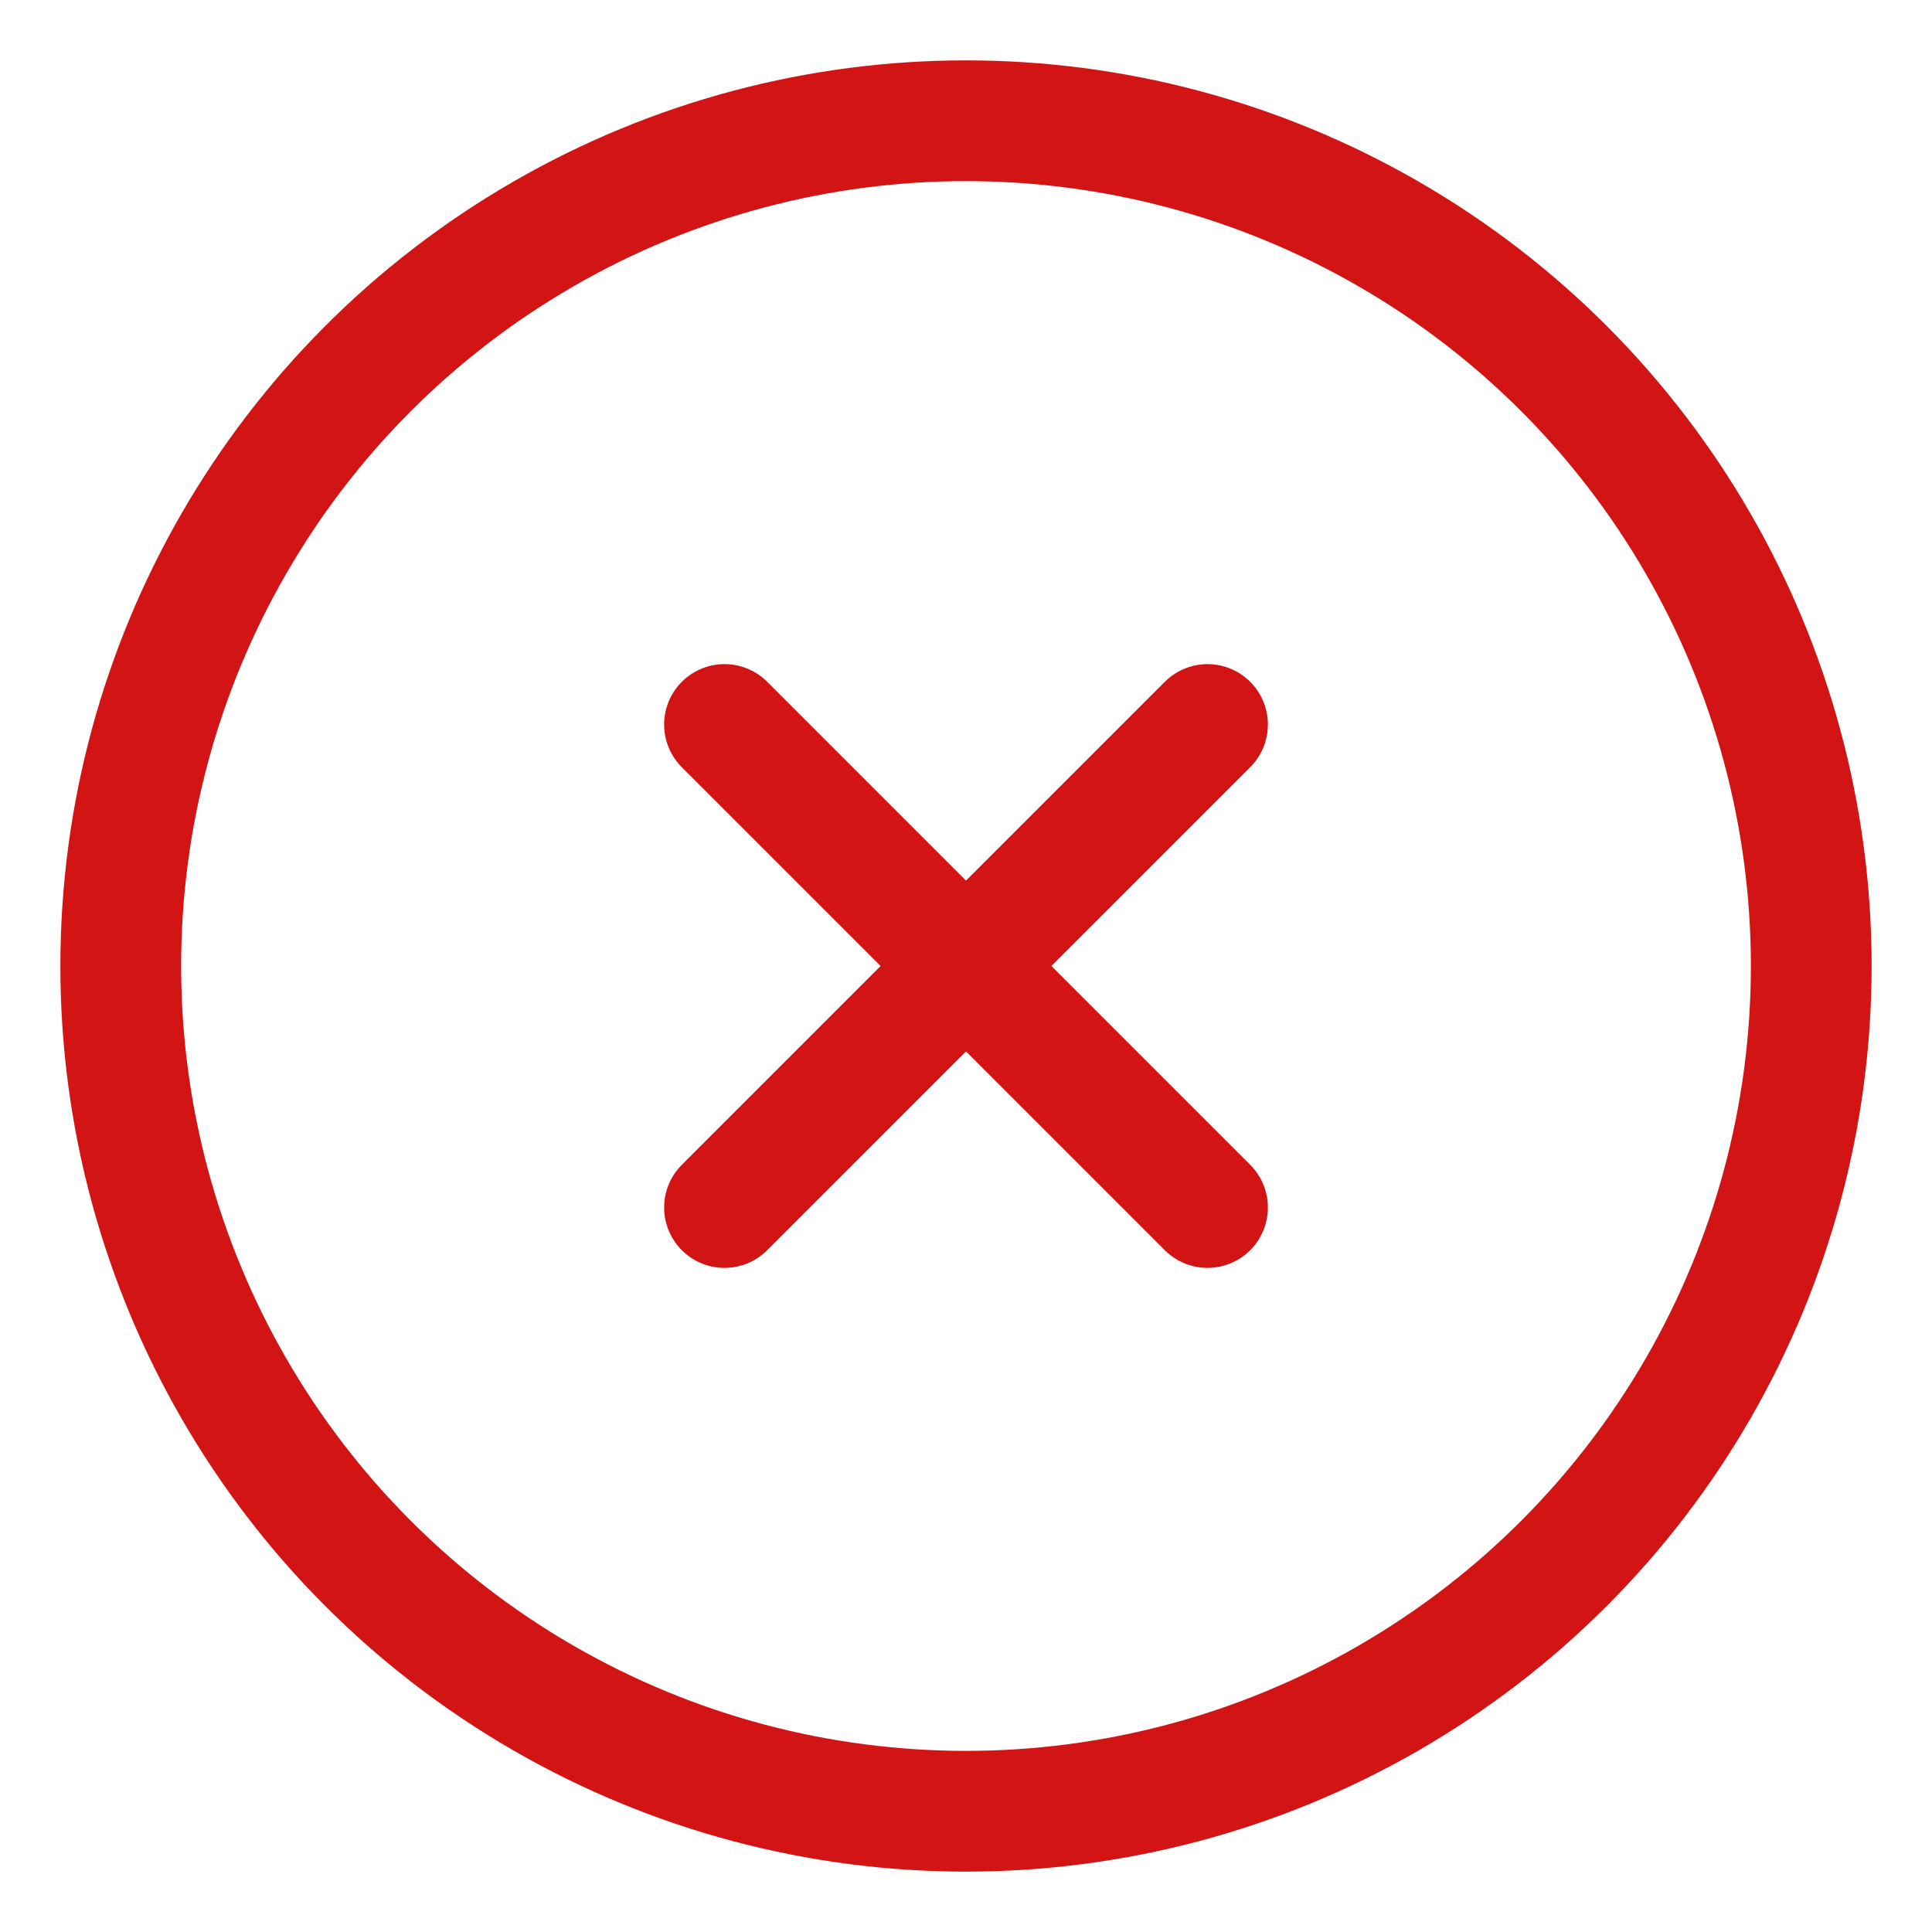 <svg width="16" height="16" viewBox="0 0 16 16" fill="none" xmlns="http://www.w3.org/2000/svg">
<circle cx="8" cy="8" r="7" stroke="#D21414"/>
<path d="M6 6L8 8M8 8L10 10M8 8L10 6M8 8L6 10" stroke="#D21414" stroke-linecap="round" stroke-linejoin="round"/>
</svg>
